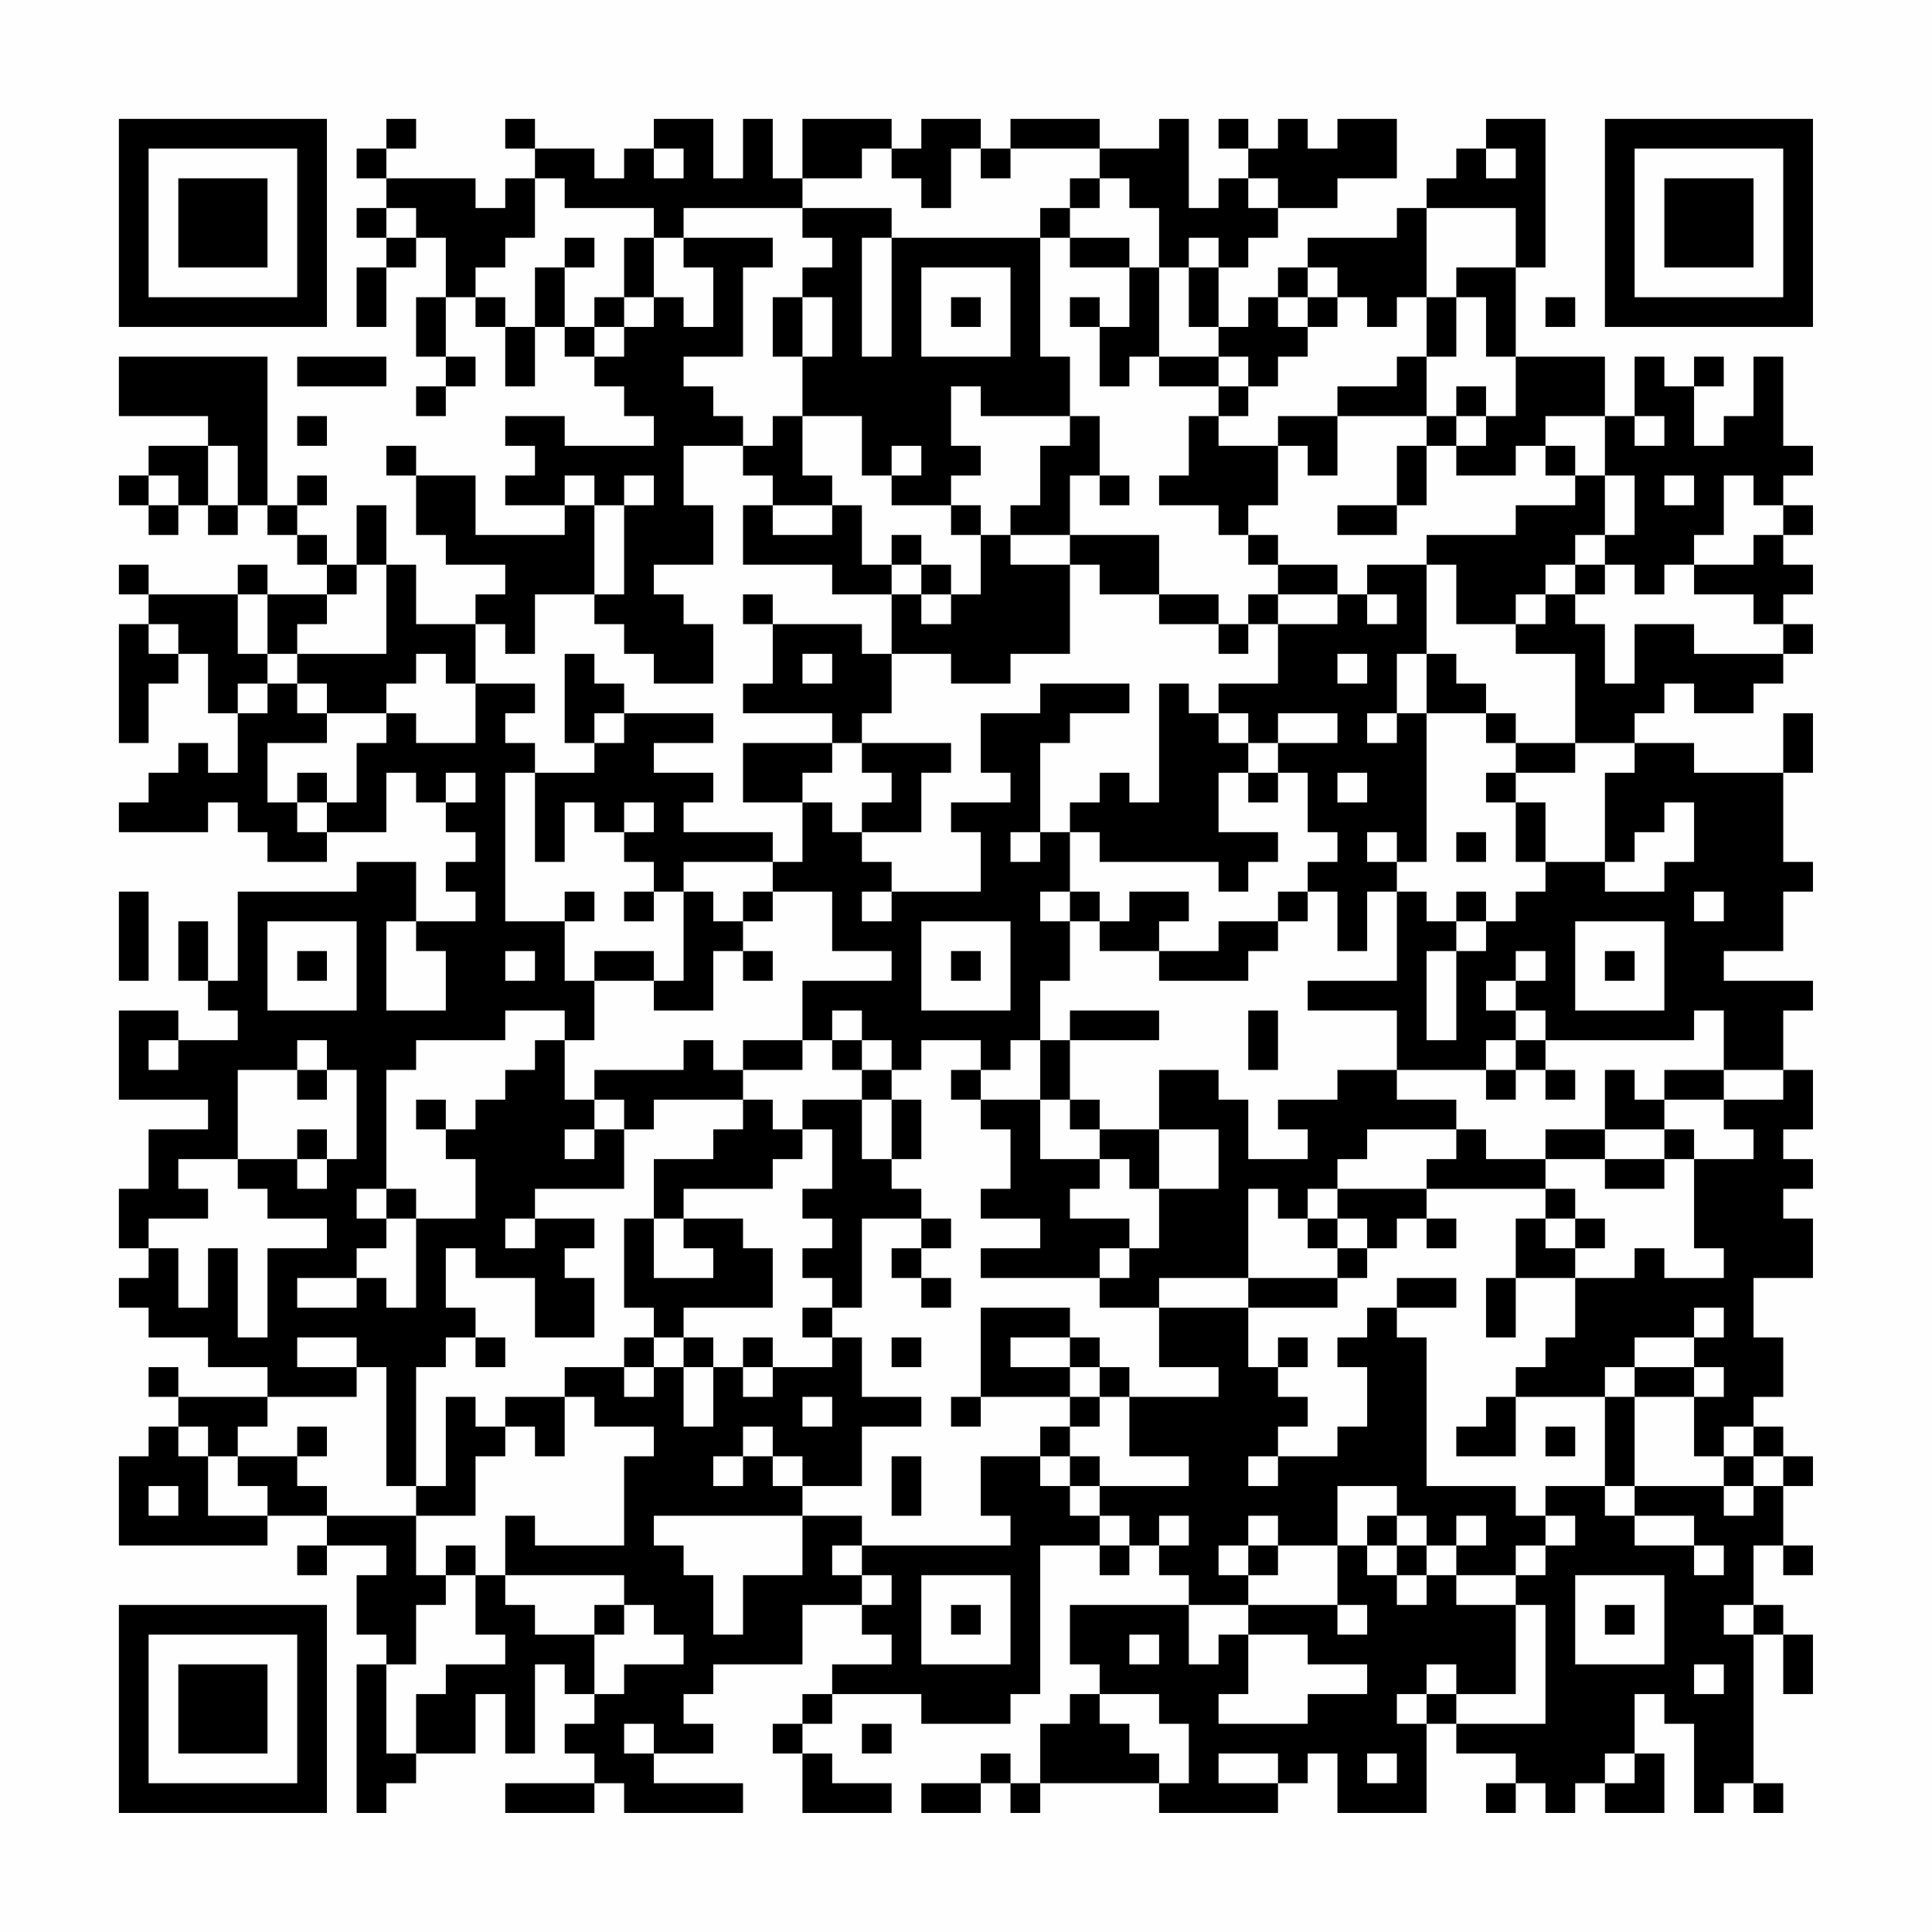 <?xml version="1.0" encoding="UTF-8"?>
<svg xmlns="http://www.w3.org/2000/svg" version="1.1" width="300" height="300" viewBox="0 0 300 300"><rect x="0" y="0" width="300" height="300" fill="#fefefe"/><g transform="scale(4.615)"><g transform="translate(4,4)"><path fill-rule="evenodd" d="M9 0L9 1L8 1L8 2L9 2L9 3L8 3L8 4L9 4L9 5L8 5L8 7L9 7L9 5L10 5L10 4L11 4L11 6L10 6L10 8L11 8L11 9L10 9L10 10L11 10L11 9L12 9L12 8L11 8L11 6L12 6L12 7L13 7L13 9L14 9L14 7L15 7L15 8L16 8L16 9L17 9L17 10L18 10L18 11L15 11L15 10L13 10L13 11L14 11L14 12L13 12L13 13L15 13L15 14L12 14L12 12L10 12L10 11L9 11L9 12L10 12L10 14L11 14L11 15L13 15L13 16L12 16L12 17L10 17L10 15L9 15L9 13L8 13L8 15L7 15L7 14L6 14L6 13L7 13L7 12L6 12L6 13L5 13L5 8L0 8L0 10L3 10L3 11L1 11L1 12L0 12L0 13L1 13L1 14L2 14L2 13L3 13L3 14L4 14L4 13L5 13L5 14L6 14L6 15L7 15L7 16L5 16L5 15L4 15L4 16L1 16L1 15L0 15L0 16L1 16L1 17L0 17L0 21L1 21L1 19L2 19L2 18L3 18L3 20L4 20L4 22L3 22L3 21L2 21L2 22L1 22L1 23L0 23L0 24L3 24L3 23L4 23L4 24L5 24L5 25L7 25L7 24L9 24L9 22L10 22L10 23L11 23L11 24L12 24L12 25L11 25L11 26L12 26L12 27L10 27L10 25L8 25L8 26L4 26L4 29L3 29L3 27L2 27L2 29L3 29L3 30L4 30L4 31L2 31L2 30L0 30L0 33L3 33L3 34L1 34L1 36L0 36L0 38L1 38L1 39L0 39L0 40L1 40L1 41L3 41L3 42L5 42L5 43L2 43L2 42L1 42L1 43L2 43L2 44L1 44L1 45L0 45L0 48L5 48L5 47L7 47L7 48L6 48L6 49L7 49L7 48L9 48L9 49L8 49L8 51L9 51L9 52L8 52L8 57L9 57L9 56L10 56L10 55L12 55L12 53L13 53L13 55L14 55L14 52L15 52L15 53L16 53L16 54L15 54L15 55L16 55L16 56L13 56L13 57L16 57L16 56L17 56L17 57L21 57L21 56L18 56L18 55L20 55L20 54L19 54L19 53L20 53L20 52L23 52L23 50L25 50L25 51L26 51L26 52L24 52L24 53L23 53L23 54L22 54L22 55L23 55L23 57L26 57L26 56L24 56L24 55L23 55L23 54L24 54L24 53L27 53L27 54L30 54L30 53L31 53L31 48L33 48L33 49L34 49L34 48L35 48L35 49L36 49L36 50L32 50L32 52L33 52L33 53L32 53L32 54L31 54L31 56L30 56L30 55L29 55L29 56L27 56L27 57L29 57L29 56L30 56L30 57L31 57L31 56L35 56L35 57L39 57L39 56L40 56L40 55L41 55L41 57L44 57L44 54L45 54L45 55L47 55L47 56L46 56L46 57L47 57L47 56L48 56L48 57L49 57L49 56L50 56L50 57L52 57L52 55L51 55L51 53L52 53L52 54L53 54L53 57L54 57L54 56L55 56L55 57L56 57L56 56L55 56L55 51L56 51L56 53L57 53L57 51L56 51L56 50L55 50L55 48L56 48L56 49L57 49L57 48L56 48L56 46L57 46L57 45L56 45L56 44L55 44L55 43L56 43L56 41L55 41L55 39L57 39L57 37L56 37L56 36L57 36L57 35L56 35L56 34L57 34L57 32L56 32L56 30L57 30L57 29L54 29L54 28L56 28L56 26L57 26L57 25L56 25L56 22L57 22L57 20L56 20L56 22L53 22L53 21L51 21L51 20L52 20L52 19L53 19L53 20L55 20L55 19L56 19L56 18L57 18L57 17L56 17L56 16L57 16L57 15L56 15L56 14L57 14L57 13L56 13L56 12L57 12L57 11L56 11L56 8L55 8L55 10L54 10L54 11L53 11L53 9L54 9L54 8L53 8L53 9L52 9L52 8L51 8L51 10L50 10L50 8L47 8L47 5L48 5L48 0L46 0L46 1L45 1L45 2L44 2L44 3L43 3L43 4L40 4L40 5L39 5L39 6L38 6L38 7L37 7L37 5L38 5L38 4L39 4L39 3L41 3L41 2L43 2L43 0L41 0L41 1L40 1L40 0L39 0L39 1L38 1L38 0L37 0L37 1L38 1L38 2L37 2L37 3L36 3L36 0L35 0L35 1L33 1L33 0L30 0L30 1L29 1L29 0L27 0L27 1L26 1L26 0L23 0L23 2L22 2L22 0L21 0L21 2L20 2L20 0L18 0L18 1L17 1L17 2L16 2L16 1L14 1L14 0L13 0L13 1L14 1L14 2L13 2L13 3L12 3L12 2L9 2L9 1L10 1L10 0ZM18 1L18 2L19 2L19 1ZM25 1L25 2L23 2L23 3L19 3L19 4L18 4L18 3L15 3L15 2L14 2L14 4L13 4L13 5L12 5L12 6L13 6L13 7L14 7L14 5L15 5L15 7L16 7L16 8L17 8L17 7L18 7L18 6L19 6L19 7L20 7L20 5L19 5L19 4L22 4L22 5L21 5L21 8L19 8L19 9L20 9L20 10L21 10L21 11L19 11L19 13L20 13L20 15L18 15L18 16L19 16L19 17L20 17L20 19L18 19L18 18L17 18L17 17L16 17L16 16L17 16L17 13L18 13L18 12L17 12L17 13L16 13L16 12L15 12L15 13L16 13L16 16L14 16L14 18L13 18L13 17L12 17L12 19L11 19L11 18L10 18L10 19L9 19L9 20L7 20L7 19L6 19L6 18L9 18L9 15L8 15L8 16L7 16L7 17L6 17L6 18L5 18L5 16L4 16L4 18L5 18L5 19L4 19L4 20L5 20L5 19L6 19L6 20L7 20L7 21L5 21L5 23L6 23L6 24L7 24L7 23L8 23L8 21L9 21L9 20L10 20L10 21L12 21L12 19L14 19L14 20L13 20L13 21L14 21L14 22L13 22L13 27L15 27L15 29L16 29L16 31L15 31L15 30L13 30L13 31L10 31L10 32L9 32L9 36L8 36L8 37L9 37L9 38L8 38L8 39L6 39L6 40L8 40L8 39L9 39L9 40L10 40L10 37L12 37L12 35L11 35L11 34L12 34L12 33L13 33L13 32L14 32L14 31L15 31L15 33L16 33L16 34L15 34L15 35L16 35L16 34L17 34L17 36L14 36L14 37L13 37L13 38L14 38L14 37L16 37L16 38L15 38L15 39L16 39L16 41L14 41L14 39L12 39L12 38L11 38L11 40L12 40L12 41L11 41L11 42L10 42L10 46L9 46L9 42L8 42L8 41L6 41L6 42L8 42L8 43L5 43L5 44L4 44L4 45L3 45L3 44L2 44L2 45L3 45L3 47L5 47L5 46L4 46L4 45L6 45L6 46L7 46L7 47L10 47L10 49L11 49L11 50L10 50L10 52L9 52L9 55L10 55L10 53L11 53L11 52L13 52L13 51L12 51L12 49L13 49L13 50L14 50L14 51L16 51L16 53L17 53L17 52L19 52L19 51L18 51L18 50L17 50L17 49L13 49L13 47L14 47L14 48L17 48L17 45L18 45L18 44L16 44L16 43L15 43L15 42L17 42L17 43L18 43L18 42L19 42L19 44L20 44L20 42L21 42L21 43L22 43L22 42L24 42L24 41L25 41L25 43L27 43L27 44L25 44L25 46L23 46L23 45L22 45L22 44L21 44L21 45L20 45L20 46L21 46L21 45L22 45L22 46L23 46L23 47L18 47L18 48L19 48L19 49L20 49L20 51L21 51L21 49L23 49L23 47L25 47L25 48L24 48L24 49L25 49L25 50L26 50L26 49L25 49L25 48L30 48L30 47L29 47L29 45L31 45L31 46L32 46L32 47L33 47L33 48L34 48L34 47L33 47L33 46L36 46L36 45L34 45L34 43L37 43L37 42L35 42L35 40L38 40L38 42L39 42L39 43L40 43L40 44L39 44L39 45L38 45L38 46L39 46L39 45L41 45L41 44L42 44L42 42L41 42L41 41L42 41L42 40L43 40L43 41L44 41L44 46L47 46L47 47L48 47L48 48L47 48L47 49L45 49L45 48L46 48L46 47L45 47L45 48L44 48L44 47L43 47L43 46L41 46L41 48L39 48L39 47L38 47L38 48L37 48L37 49L38 49L38 50L36 50L36 52L37 52L37 51L38 51L38 53L37 53L37 54L40 54L40 53L42 53L42 52L40 52L40 51L38 51L38 50L41 50L41 51L42 51L42 50L41 50L41 48L42 48L42 49L43 49L43 50L44 50L44 49L45 49L45 50L47 50L47 53L45 53L45 52L44 52L44 53L43 53L43 54L44 54L44 53L45 53L45 54L48 54L48 50L47 50L47 49L48 49L48 48L49 48L49 47L48 47L48 46L50 46L50 47L51 47L51 48L53 48L53 49L54 49L54 48L53 48L53 47L51 47L51 46L54 46L54 47L55 47L55 46L56 46L56 45L55 45L55 44L54 44L54 45L53 45L53 43L54 43L54 42L53 42L53 41L54 41L54 40L53 40L53 41L51 41L51 42L50 42L50 43L47 43L47 42L48 42L48 41L49 41L49 39L51 39L51 38L52 38L52 39L54 39L54 38L53 38L53 35L55 35L55 34L54 34L54 33L56 33L56 32L54 32L54 30L53 30L53 31L48 31L48 30L47 30L47 29L48 29L48 28L47 28L47 29L46 29L46 30L47 30L47 31L46 31L46 32L43 32L43 30L40 30L40 29L43 29L43 26L44 26L44 27L45 27L45 28L44 28L44 31L45 31L45 28L46 28L46 27L47 27L47 26L48 26L48 25L50 25L50 26L52 26L52 25L53 25L53 23L52 23L52 24L51 24L51 25L50 25L50 22L51 22L51 21L49 21L49 18L47 18L47 17L48 17L48 16L49 16L49 17L50 17L50 19L51 19L51 17L53 17L53 18L56 18L56 17L55 17L55 16L53 16L53 15L55 15L55 14L56 14L56 13L55 13L55 12L54 12L54 14L53 14L53 15L52 15L52 16L51 16L51 15L50 15L50 14L51 14L51 12L50 12L50 10L48 10L48 11L47 11L47 12L45 12L45 11L46 11L46 10L47 10L47 8L46 8L46 6L45 6L45 5L47 5L47 3L44 3L44 6L43 6L43 7L42 7L42 6L41 6L41 5L40 5L40 6L39 6L39 7L40 7L40 8L39 8L39 9L38 9L38 8L37 8L37 7L36 7L36 5L37 5L37 4L36 4L36 5L35 5L35 3L34 3L34 2L33 2L33 1L30 1L30 2L29 2L29 1L28 1L28 3L27 3L27 2L26 2L26 1ZM46 1L46 2L47 2L47 1ZM32 2L32 3L31 3L31 4L26 4L26 3L23 3L23 4L24 4L24 5L23 5L23 6L22 6L22 8L23 8L23 10L22 10L22 11L21 11L21 12L22 12L22 13L21 13L21 15L24 15L24 16L26 16L26 18L25 18L25 17L22 17L22 16L21 16L21 17L22 17L22 19L21 19L21 20L24 20L24 21L21 21L21 23L23 23L23 25L22 25L22 24L19 24L19 23L20 23L20 22L18 22L18 21L20 21L20 20L17 20L17 19L16 19L16 18L15 18L15 21L16 21L16 22L14 22L14 25L15 25L15 23L16 23L16 24L17 24L17 25L18 25L18 26L17 26L17 27L18 27L18 26L19 26L19 29L18 29L18 28L16 28L16 29L18 29L18 30L20 30L20 28L21 28L21 29L22 29L22 28L21 28L21 27L22 27L22 26L24 26L24 28L26 28L26 29L23 29L23 31L21 31L21 32L20 32L20 31L19 31L19 32L16 32L16 33L17 33L17 34L18 34L18 33L21 33L21 34L20 34L20 35L18 35L18 37L17 37L17 40L18 40L18 41L17 41L17 42L18 42L18 41L19 41L19 42L20 42L20 41L19 41L19 40L22 40L22 38L21 38L21 37L19 37L19 36L22 36L22 35L23 35L23 34L24 34L24 36L23 36L23 37L24 37L24 38L23 38L23 39L24 39L24 40L23 40L23 41L24 41L24 40L25 40L25 37L27 37L27 38L26 38L26 39L27 39L27 40L28 40L28 39L27 39L27 38L28 38L28 37L27 37L27 36L26 36L26 35L27 35L27 33L26 33L26 32L27 32L27 31L29 31L29 32L28 32L28 33L29 33L29 34L30 34L30 36L29 36L29 37L31 37L31 38L29 38L29 39L33 39L33 40L35 40L35 39L38 39L38 40L41 40L41 39L42 39L42 38L43 38L43 37L44 37L44 38L45 38L45 37L44 37L44 36L48 36L48 37L47 37L47 39L46 39L46 41L47 41L47 39L49 39L49 38L50 38L50 37L49 37L49 36L48 36L48 35L50 35L50 36L52 36L52 35L53 35L53 34L52 34L52 33L54 33L54 32L52 32L52 33L51 33L51 32L50 32L50 34L48 34L48 35L46 35L46 34L45 34L45 33L43 33L43 32L41 32L41 33L39 33L39 34L40 34L40 35L38 35L38 33L37 33L37 32L35 32L35 34L33 34L33 33L32 33L32 31L35 31L35 30L32 30L32 31L31 31L31 29L32 29L32 27L33 27L33 28L35 28L35 29L38 29L38 28L39 28L39 27L40 27L40 26L41 26L41 28L42 28L42 26L43 26L43 25L44 25L44 20L46 20L46 21L47 21L47 22L46 22L46 23L47 23L47 25L48 25L48 23L47 23L47 22L49 22L49 21L47 21L47 20L46 20L46 19L45 19L45 18L44 18L44 15L45 15L45 17L47 17L47 16L48 16L48 15L49 15L49 16L50 16L50 15L49 15L49 14L50 14L50 12L49 12L49 11L48 11L48 12L49 12L49 13L47 13L47 14L44 14L44 15L42 15L42 16L41 16L41 15L39 15L39 14L38 14L38 13L39 13L39 11L40 11L40 12L41 12L41 10L44 10L44 11L43 11L43 13L41 13L41 14L43 14L43 13L44 13L44 11L45 11L45 10L46 10L46 9L45 9L45 10L44 10L44 8L45 8L45 6L44 6L44 8L43 8L43 9L41 9L41 10L39 10L39 11L37 11L37 10L38 10L38 9L37 9L37 8L35 8L35 5L34 5L34 4L32 4L32 3L33 3L33 2ZM38 2L38 3L39 3L39 2ZM9 3L9 4L10 4L10 3ZM15 4L15 5L16 5L16 4ZM17 4L17 6L16 6L16 7L17 7L17 6L18 6L18 4ZM25 4L25 8L26 8L26 4ZM31 4L31 8L32 8L32 10L29 10L29 9L28 9L28 11L29 11L29 12L28 12L28 13L26 13L26 12L27 12L27 11L26 11L26 12L25 12L25 10L23 10L23 12L24 12L24 13L22 13L22 14L24 14L24 13L25 13L25 15L26 15L26 16L27 16L27 17L28 17L28 16L29 16L29 14L30 14L30 15L32 15L32 18L30 18L30 19L28 19L28 18L26 18L26 20L25 20L25 21L24 21L24 22L23 22L23 23L24 23L24 24L25 24L25 25L26 25L26 26L25 26L25 27L26 27L26 26L29 26L29 24L28 24L28 23L30 23L30 22L29 22L29 20L31 20L31 19L34 19L34 20L32 20L32 21L31 21L31 24L30 24L30 25L31 25L31 24L32 24L32 26L31 26L31 27L32 27L32 26L33 26L33 27L34 27L34 26L36 26L36 27L35 27L35 28L37 28L37 27L39 27L39 26L40 26L40 25L41 25L41 24L40 24L40 22L39 22L39 21L41 21L41 20L39 20L39 21L38 21L38 20L37 20L37 19L39 19L39 17L41 17L41 16L39 16L39 15L38 15L38 14L37 14L37 13L35 13L35 12L36 12L36 10L37 10L37 9L35 9L35 8L34 8L34 9L33 9L33 7L34 7L34 5L32 5L32 4ZM27 5L27 8L30 8L30 5ZM23 6L23 8L24 8L24 6ZM28 6L28 7L29 7L29 6ZM32 6L32 7L33 7L33 6ZM40 6L40 7L41 7L41 6ZM48 6L48 7L49 7L49 6ZM6 8L6 9L9 9L9 8ZM6 10L6 11L7 11L7 10ZM32 10L32 11L31 11L31 13L30 13L30 14L32 14L32 15L33 15L33 16L35 16L35 17L37 17L37 18L38 18L38 17L39 17L39 16L38 16L38 17L37 17L37 16L35 16L35 14L32 14L32 12L33 12L33 13L34 13L34 12L33 12L33 10ZM51 10L51 11L52 11L52 10ZM3 11L3 13L4 13L4 11ZM1 12L1 13L2 13L2 12ZM52 12L52 13L53 13L53 12ZM28 13L28 14L29 14L29 13ZM26 14L26 15L27 15L27 16L28 16L28 15L27 15L27 14ZM42 16L42 17L43 17L43 16ZM1 17L1 18L2 18L2 17ZM23 18L23 19L24 19L24 18ZM41 18L41 19L42 19L42 18ZM43 18L43 20L42 20L42 21L43 21L43 20L44 20L44 18ZM35 19L35 23L34 23L34 22L33 22L33 23L32 23L32 24L33 24L33 25L37 25L37 26L38 26L38 25L39 25L39 24L37 24L37 22L38 22L38 23L39 23L39 22L38 22L38 21L37 21L37 20L36 20L36 19ZM16 20L16 21L17 21L17 20ZM25 21L25 22L26 22L26 23L25 23L25 24L27 24L27 22L28 22L28 21ZM6 22L6 23L7 23L7 22ZM11 22L11 23L12 23L12 22ZM41 22L41 23L42 23L42 22ZM17 23L17 24L18 24L18 23ZM42 24L42 25L43 25L43 24ZM45 24L45 25L46 25L46 24ZM19 25L19 26L20 26L20 27L21 27L21 26L22 26L22 25ZM0 26L0 29L1 29L1 26ZM15 26L15 27L16 27L16 26ZM45 26L45 27L46 27L46 26ZM53 26L53 27L54 27L54 26ZM5 27L5 30L8 30L8 27ZM9 27L9 30L11 30L11 28L10 28L10 27ZM27 27L27 30L30 30L30 27ZM49 27L49 30L52 30L52 27ZM6 28L6 29L7 29L7 28ZM13 28L13 29L14 29L14 28ZM28 28L28 29L29 29L29 28ZM50 28L50 29L51 29L51 28ZM24 30L24 31L23 31L23 32L21 32L21 33L22 33L22 34L23 34L23 33L25 33L25 35L26 35L26 33L25 33L25 32L26 32L26 31L25 31L25 30ZM38 30L38 32L39 32L39 30ZM1 31L1 32L2 32L2 31ZM6 31L6 32L4 32L4 35L2 35L2 36L3 36L3 37L1 37L1 38L2 38L2 40L3 40L3 38L4 38L4 41L5 41L5 38L7 38L7 37L5 37L5 36L4 36L4 35L6 35L6 36L7 36L7 35L8 35L8 32L7 32L7 31ZM24 31L24 32L25 32L25 31ZM30 31L30 32L29 32L29 33L31 33L31 35L33 35L33 36L32 36L32 37L34 37L34 38L33 38L33 39L34 39L34 38L35 38L35 36L37 36L37 34L35 34L35 36L34 36L34 35L33 35L33 34L32 34L32 33L31 33L31 31ZM47 31L47 32L46 32L46 33L47 33L47 32L48 32L48 33L49 33L49 32L48 32L48 31ZM6 32L6 33L7 33L7 32ZM10 33L10 34L11 34L11 33ZM6 34L6 35L7 35L7 34ZM42 34L42 35L41 35L41 36L40 36L40 37L39 37L39 36L38 36L38 39L41 39L41 38L42 38L42 37L41 37L41 36L44 36L44 35L45 35L45 34ZM50 34L50 35L52 35L52 34ZM9 36L9 37L10 37L10 36ZM18 37L18 39L20 39L20 38L19 38L19 37ZM40 37L40 38L41 38L41 37ZM48 37L48 38L49 38L49 37ZM43 39L43 40L45 40L45 39ZM29 40L29 43L28 43L28 44L29 44L29 43L32 43L32 44L31 44L31 45L32 45L32 46L33 46L33 45L32 45L32 44L33 44L33 43L34 43L34 42L33 42L33 41L32 41L32 40ZM12 41L12 42L13 42L13 41ZM21 41L21 42L22 42L22 41ZM26 41L26 42L27 42L27 41ZM30 41L30 42L32 42L32 43L33 43L33 42L32 42L32 41ZM39 41L39 42L40 42L40 41ZM51 42L51 43L50 43L50 46L51 46L51 43L53 43L53 42ZM11 43L11 46L10 46L10 47L12 47L12 45L13 45L13 44L14 44L14 45L15 45L15 43L13 43L13 44L12 44L12 43ZM23 43L23 44L24 44L24 43ZM46 43L46 44L45 44L45 45L47 45L47 43ZM6 44L6 45L7 45L7 44ZM48 44L48 45L49 45L49 44ZM26 45L26 47L27 47L27 45ZM54 45L54 46L55 46L55 45ZM1 46L1 47L2 47L2 46ZM35 47L35 48L36 48L36 47ZM42 47L42 48L43 48L43 49L44 49L44 48L43 48L43 47ZM11 48L11 49L12 49L12 48ZM38 48L38 49L39 49L39 48ZM27 49L27 52L30 52L30 49ZM49 49L49 52L52 52L52 49ZM16 50L16 51L17 51L17 50ZM28 50L28 51L29 51L29 50ZM50 50L50 51L51 51L51 50ZM54 50L54 51L55 51L55 50ZM34 51L34 52L35 52L35 51ZM53 52L53 53L54 53L54 52ZM33 53L33 54L34 54L34 55L35 55L35 56L36 56L36 54L35 54L35 53ZM17 54L17 55L18 55L18 54ZM25 54L25 55L26 55L26 54ZM37 55L37 56L39 56L39 55ZM42 55L42 56L43 56L43 55ZM50 55L50 56L51 56L51 55ZM0 0L0 7L7 7L7 0ZM1 1L1 6L6 6L6 1ZM2 2L2 5L5 5L5 2ZM50 0L50 7L57 7L57 0ZM51 1L51 6L56 6L56 1ZM52 2L52 5L55 5L55 2ZM0 50L0 57L7 57L7 50ZM1 51L1 56L6 56L6 51ZM2 52L2 55L5 55L5 52Z" fill="#000000"/></g></g></svg>

